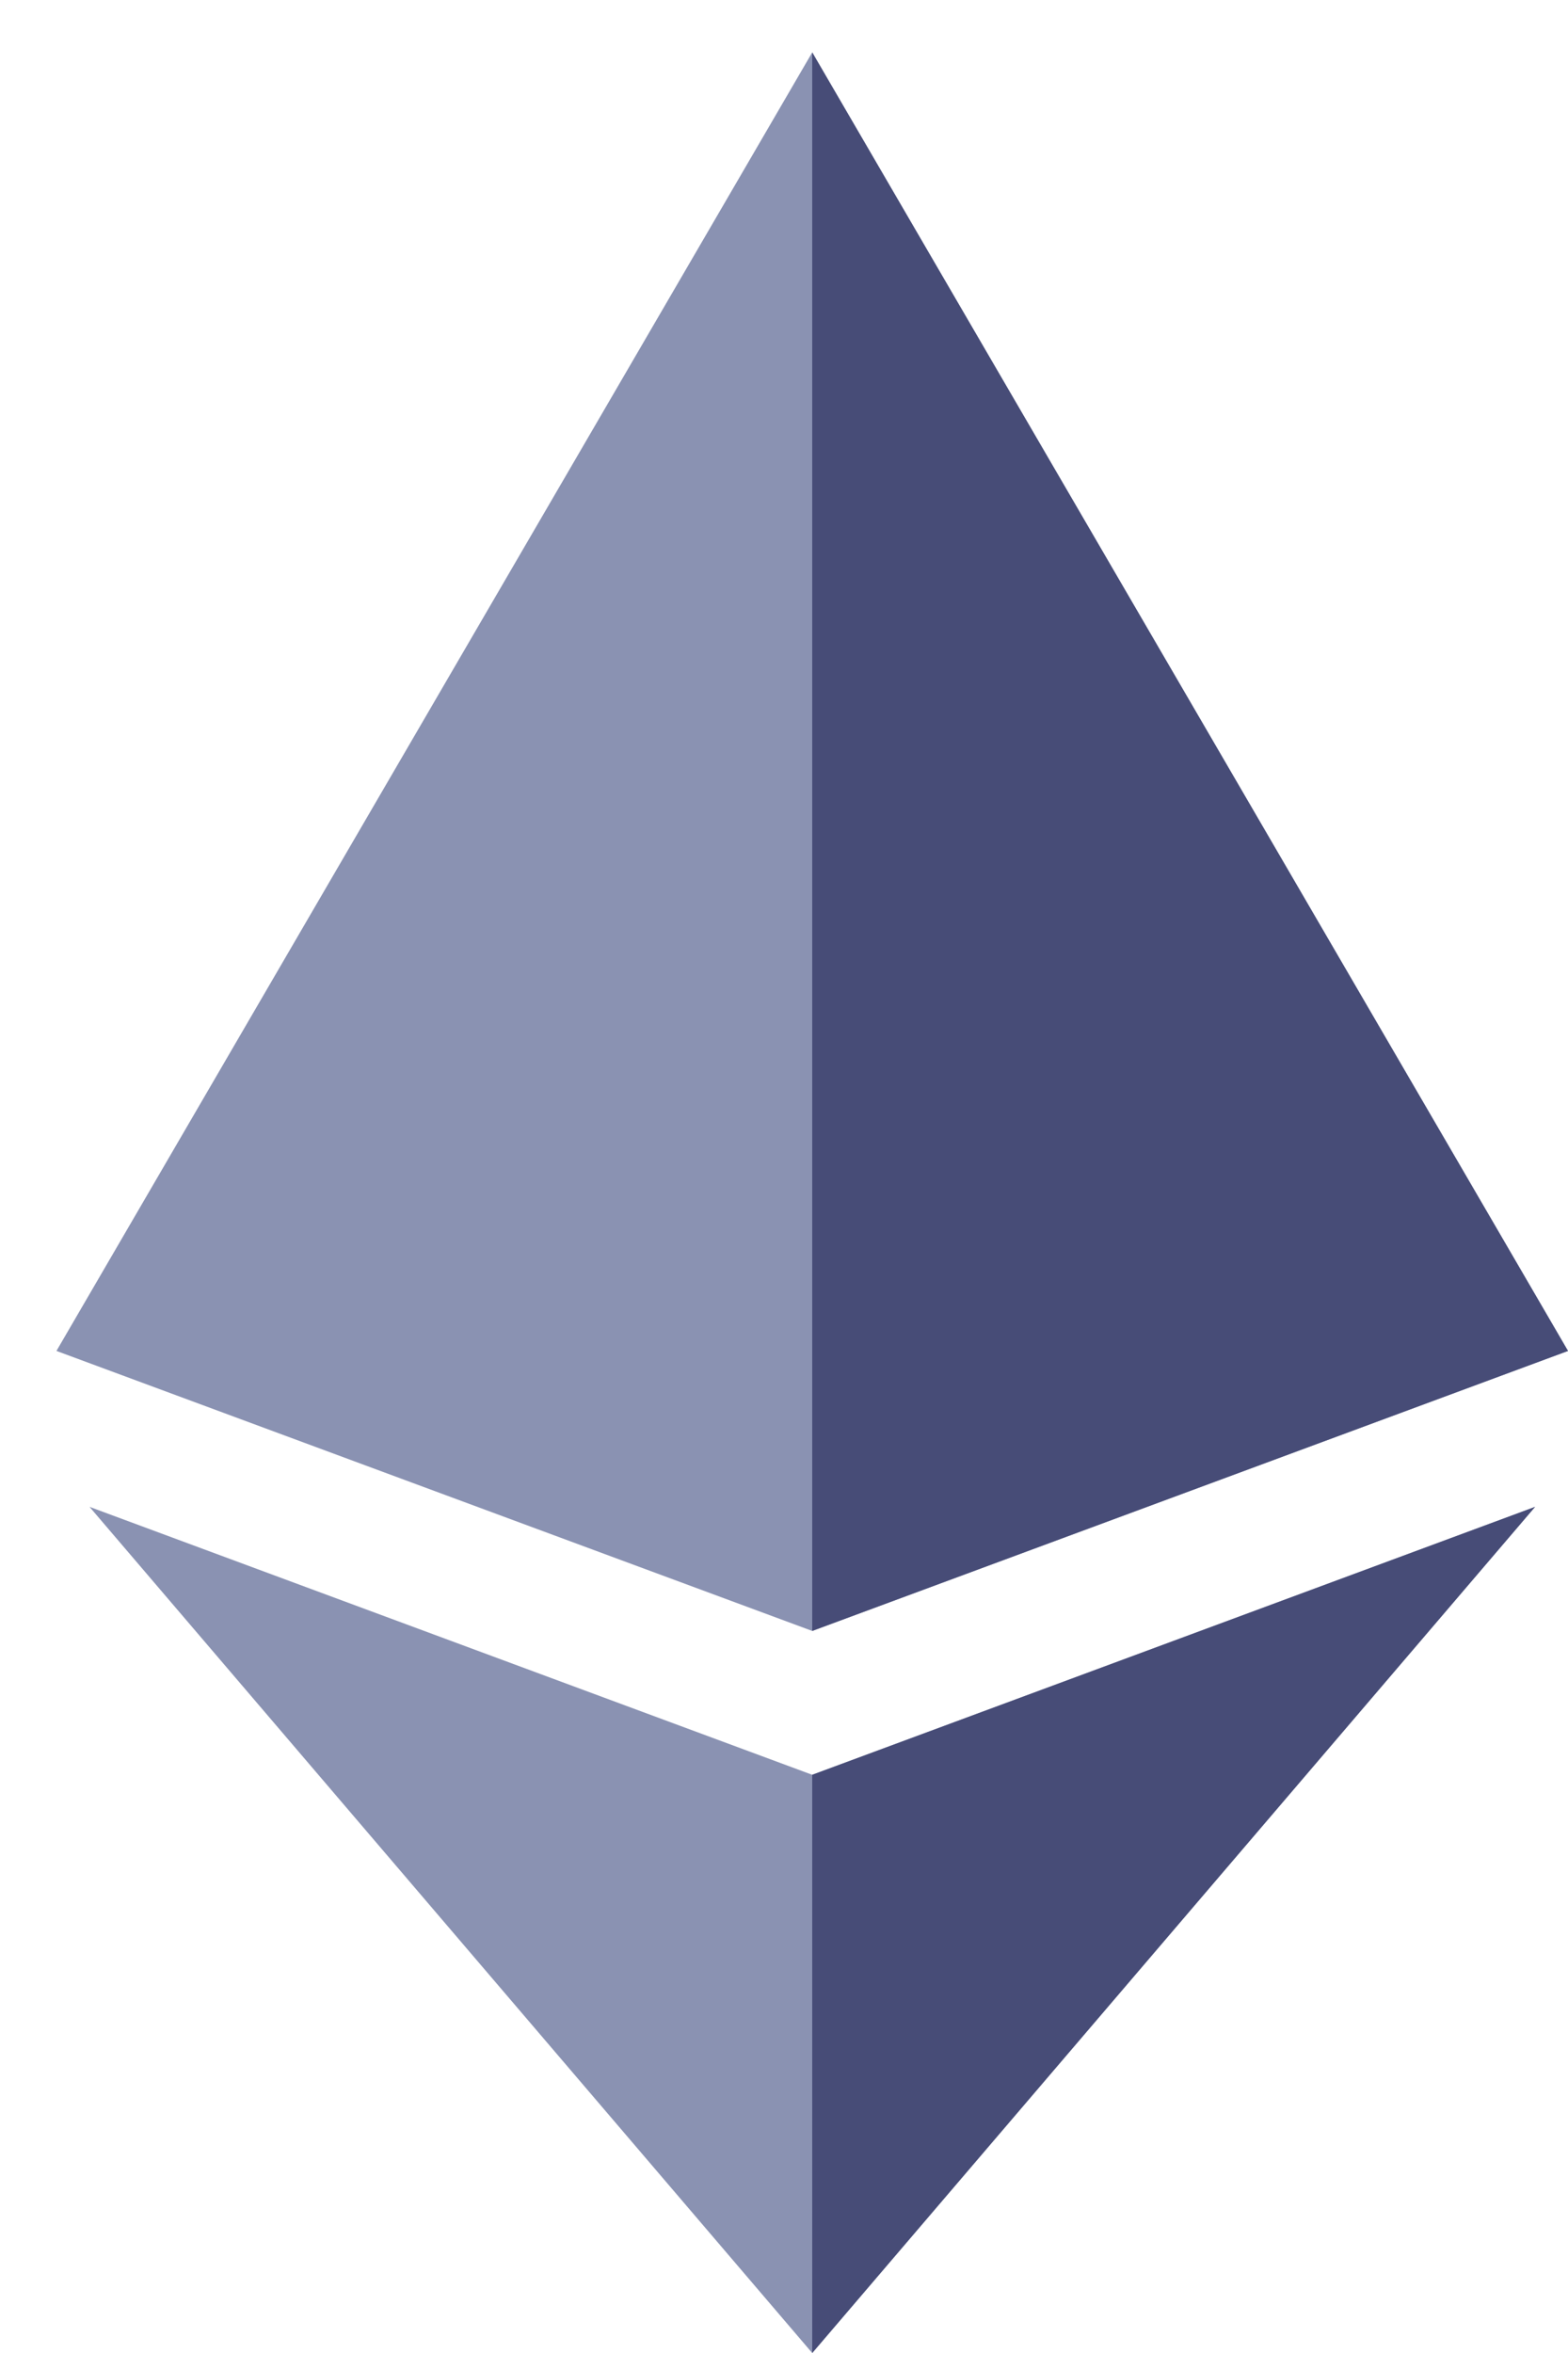 <svg width="10" height="15" viewBox="0 0 10 15" fill="none" xmlns="http://www.w3.org/2000/svg">
<path d="M10 8.612L5.18 10.397L0.36 8.612L5.18 0.334L10 8.612Z" fill="#8A92B2"/>
<path d="M9.79 9.606L5.18 15L0.571 9.606L5.18 11.314L9.79 9.606Z" fill="#8A92B2"/>
<path d="M5.18 11.314L9.79 9.606L5.18 15V11.314Z" fill="#474C77"/>
<path d="M10 8.612L5.18 10.397V0.334L10 8.612Z" fill="#474C77"/>
</svg>
